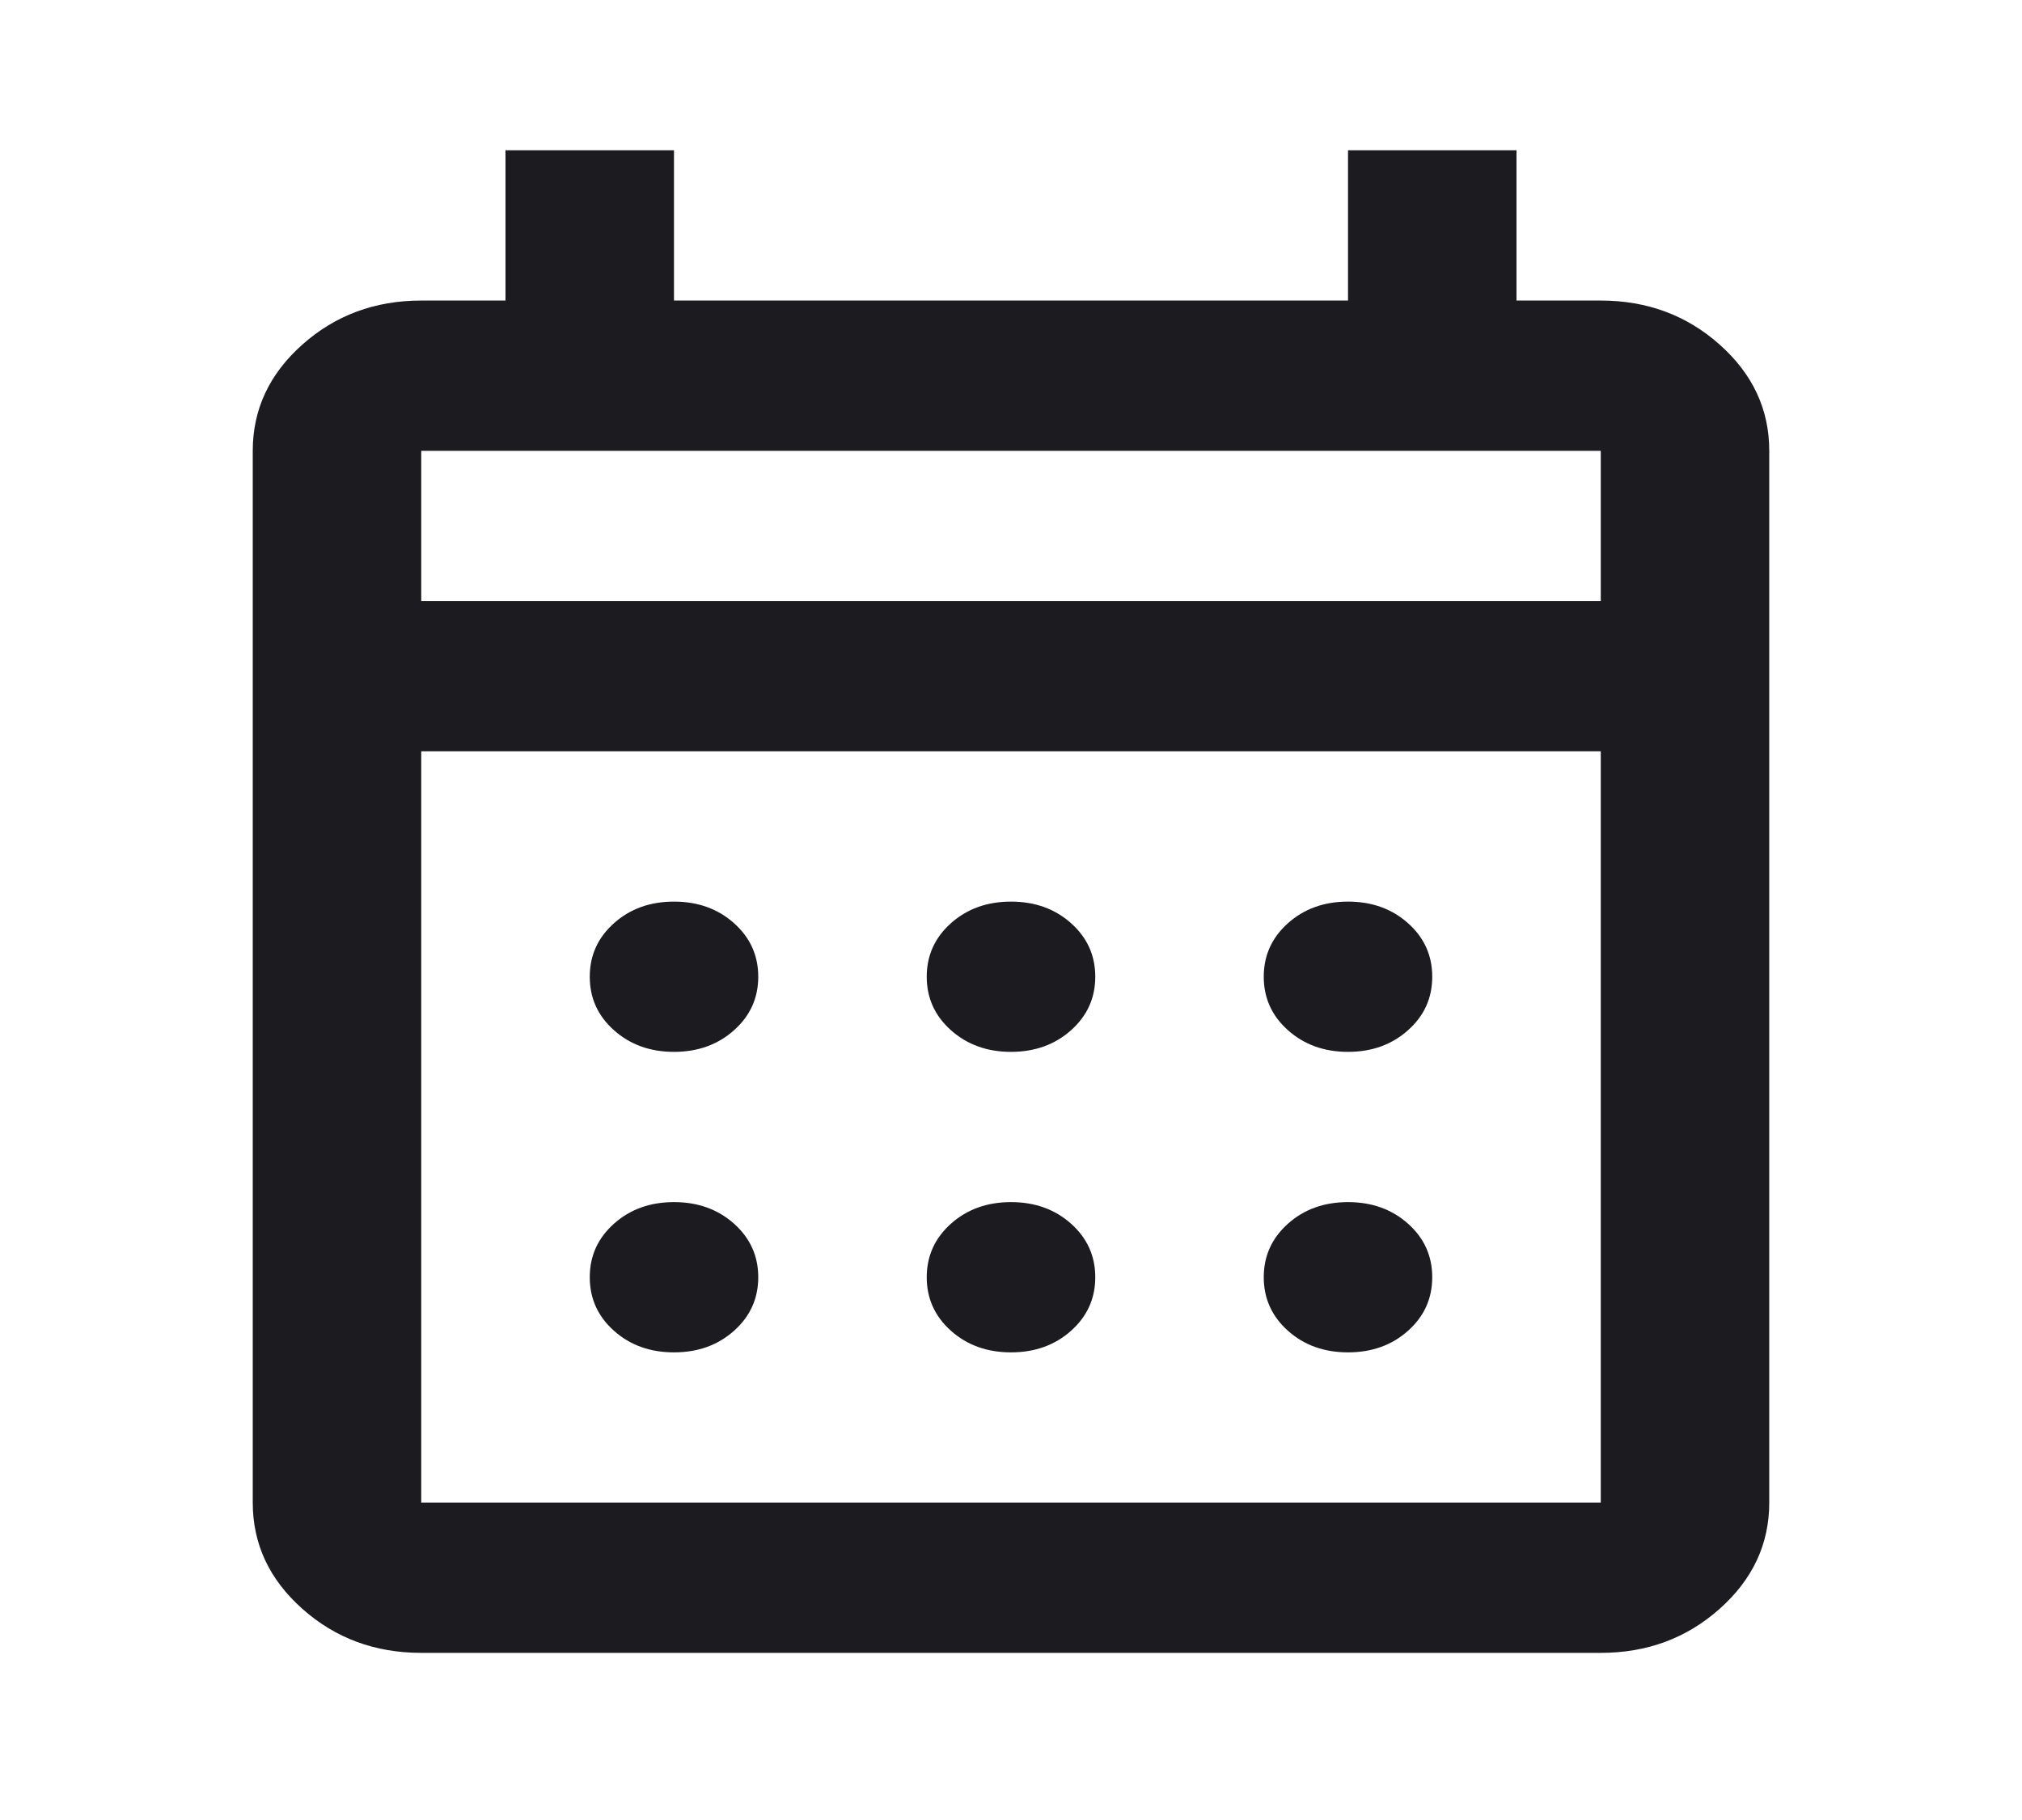 <svg width="40" height="36" viewBox="0 0 40 36" fill="none" xmlns="http://www.w3.org/2000/svg">
<g id="calendar_month">
<mask id="mask0_518_1145" style="mask-type:alpha" maskUnits="userSpaceOnUse" x="0" y="0" width="40" height="36">
<rect id="Bounding box" width="40" height="35.666" fill="#D9D9D9"/>
</mask>
<g mask="url(#mask0_518_1145)">
<path id="calendar_month_2" d="M8.333 32.694C7.417 32.694 6.632 32.403 5.979 31.821C5.326 31.239 5 30.54 5 29.722V8.917C5 8.1 5.326 7.4 5.979 6.818C6.632 6.236 7.417 5.945 8.333 5.945H10V2.973H13.333V5.945H26.667V2.973H30V5.945H31.667C32.583 5.945 33.368 6.236 34.021 6.818C34.674 7.4 35 8.1 35 8.917V29.722C35 30.54 34.674 31.239 34.021 31.821C33.368 32.403 32.583 32.694 31.667 32.694H8.333ZM8.333 29.722H31.667V14.861H8.333V29.722ZM8.333 11.889H31.667V8.917H8.333V11.889ZM20 20.806C19.528 20.806 19.132 20.663 18.812 20.378C18.493 20.094 18.333 19.741 18.333 19.32C18.333 18.898 18.493 18.546 18.812 18.261C19.132 17.976 19.528 17.834 20 17.834C20.472 17.834 20.868 17.976 21.188 18.261C21.507 18.546 21.667 18.898 21.667 19.32C21.667 19.741 21.507 20.094 21.188 20.378C20.868 20.663 20.472 20.806 20 20.806ZM13.333 20.806C12.861 20.806 12.465 20.663 12.146 20.378C11.826 20.094 11.667 19.741 11.667 19.32C11.667 18.898 11.826 18.546 12.146 18.261C12.465 17.976 12.861 17.834 13.333 17.834C13.806 17.834 14.201 17.976 14.521 18.261C14.84 18.546 15 18.898 15 19.32C15 19.741 14.84 20.094 14.521 20.378C14.201 20.663 13.806 20.806 13.333 20.806ZM26.667 20.806C26.194 20.806 25.799 20.663 25.479 20.378C25.16 20.094 25 19.741 25 19.32C25 18.898 25.16 18.546 25.479 18.261C25.799 17.976 26.194 17.834 26.667 17.834C27.139 17.834 27.535 17.976 27.854 18.261C28.174 18.546 28.333 18.898 28.333 19.32C28.333 19.741 28.174 20.094 27.854 20.378C27.535 20.663 27.139 20.806 26.667 20.806ZM20 26.75C19.528 26.75 19.132 26.608 18.812 26.323C18.493 26.038 18.333 25.685 18.333 25.264C18.333 24.843 18.493 24.49 18.812 24.205C19.132 23.92 19.528 23.778 20 23.778C20.472 23.778 20.868 23.92 21.188 24.205C21.507 24.49 21.667 24.843 21.667 25.264C21.667 25.685 21.507 26.038 21.188 26.323C20.868 26.608 20.472 26.75 20 26.75ZM13.333 26.75C12.861 26.75 12.465 26.608 12.146 26.323C11.826 26.038 11.667 25.685 11.667 25.264C11.667 24.843 11.826 24.49 12.146 24.205C12.465 23.92 12.861 23.778 13.333 23.778C13.806 23.778 14.201 23.92 14.521 24.205C14.84 24.49 15 24.843 15 25.264C15 25.685 14.84 26.038 14.521 26.323C14.201 26.608 13.806 26.75 13.333 26.75ZM26.667 26.75C26.194 26.75 25.799 26.608 25.479 26.323C25.16 26.038 25 25.685 25 25.264C25 24.843 25.16 24.49 25.479 24.205C25.799 23.92 26.194 23.778 26.667 23.778C27.139 23.778 27.535 23.92 27.854 24.205C28.174 24.49 28.333 24.843 28.333 25.264C28.333 25.685 28.174 26.038 27.854 26.323C27.535 26.608 27.139 26.75 26.667 26.75Z" fill="#1C1B1F"/>
</g>
</g>
</svg>
